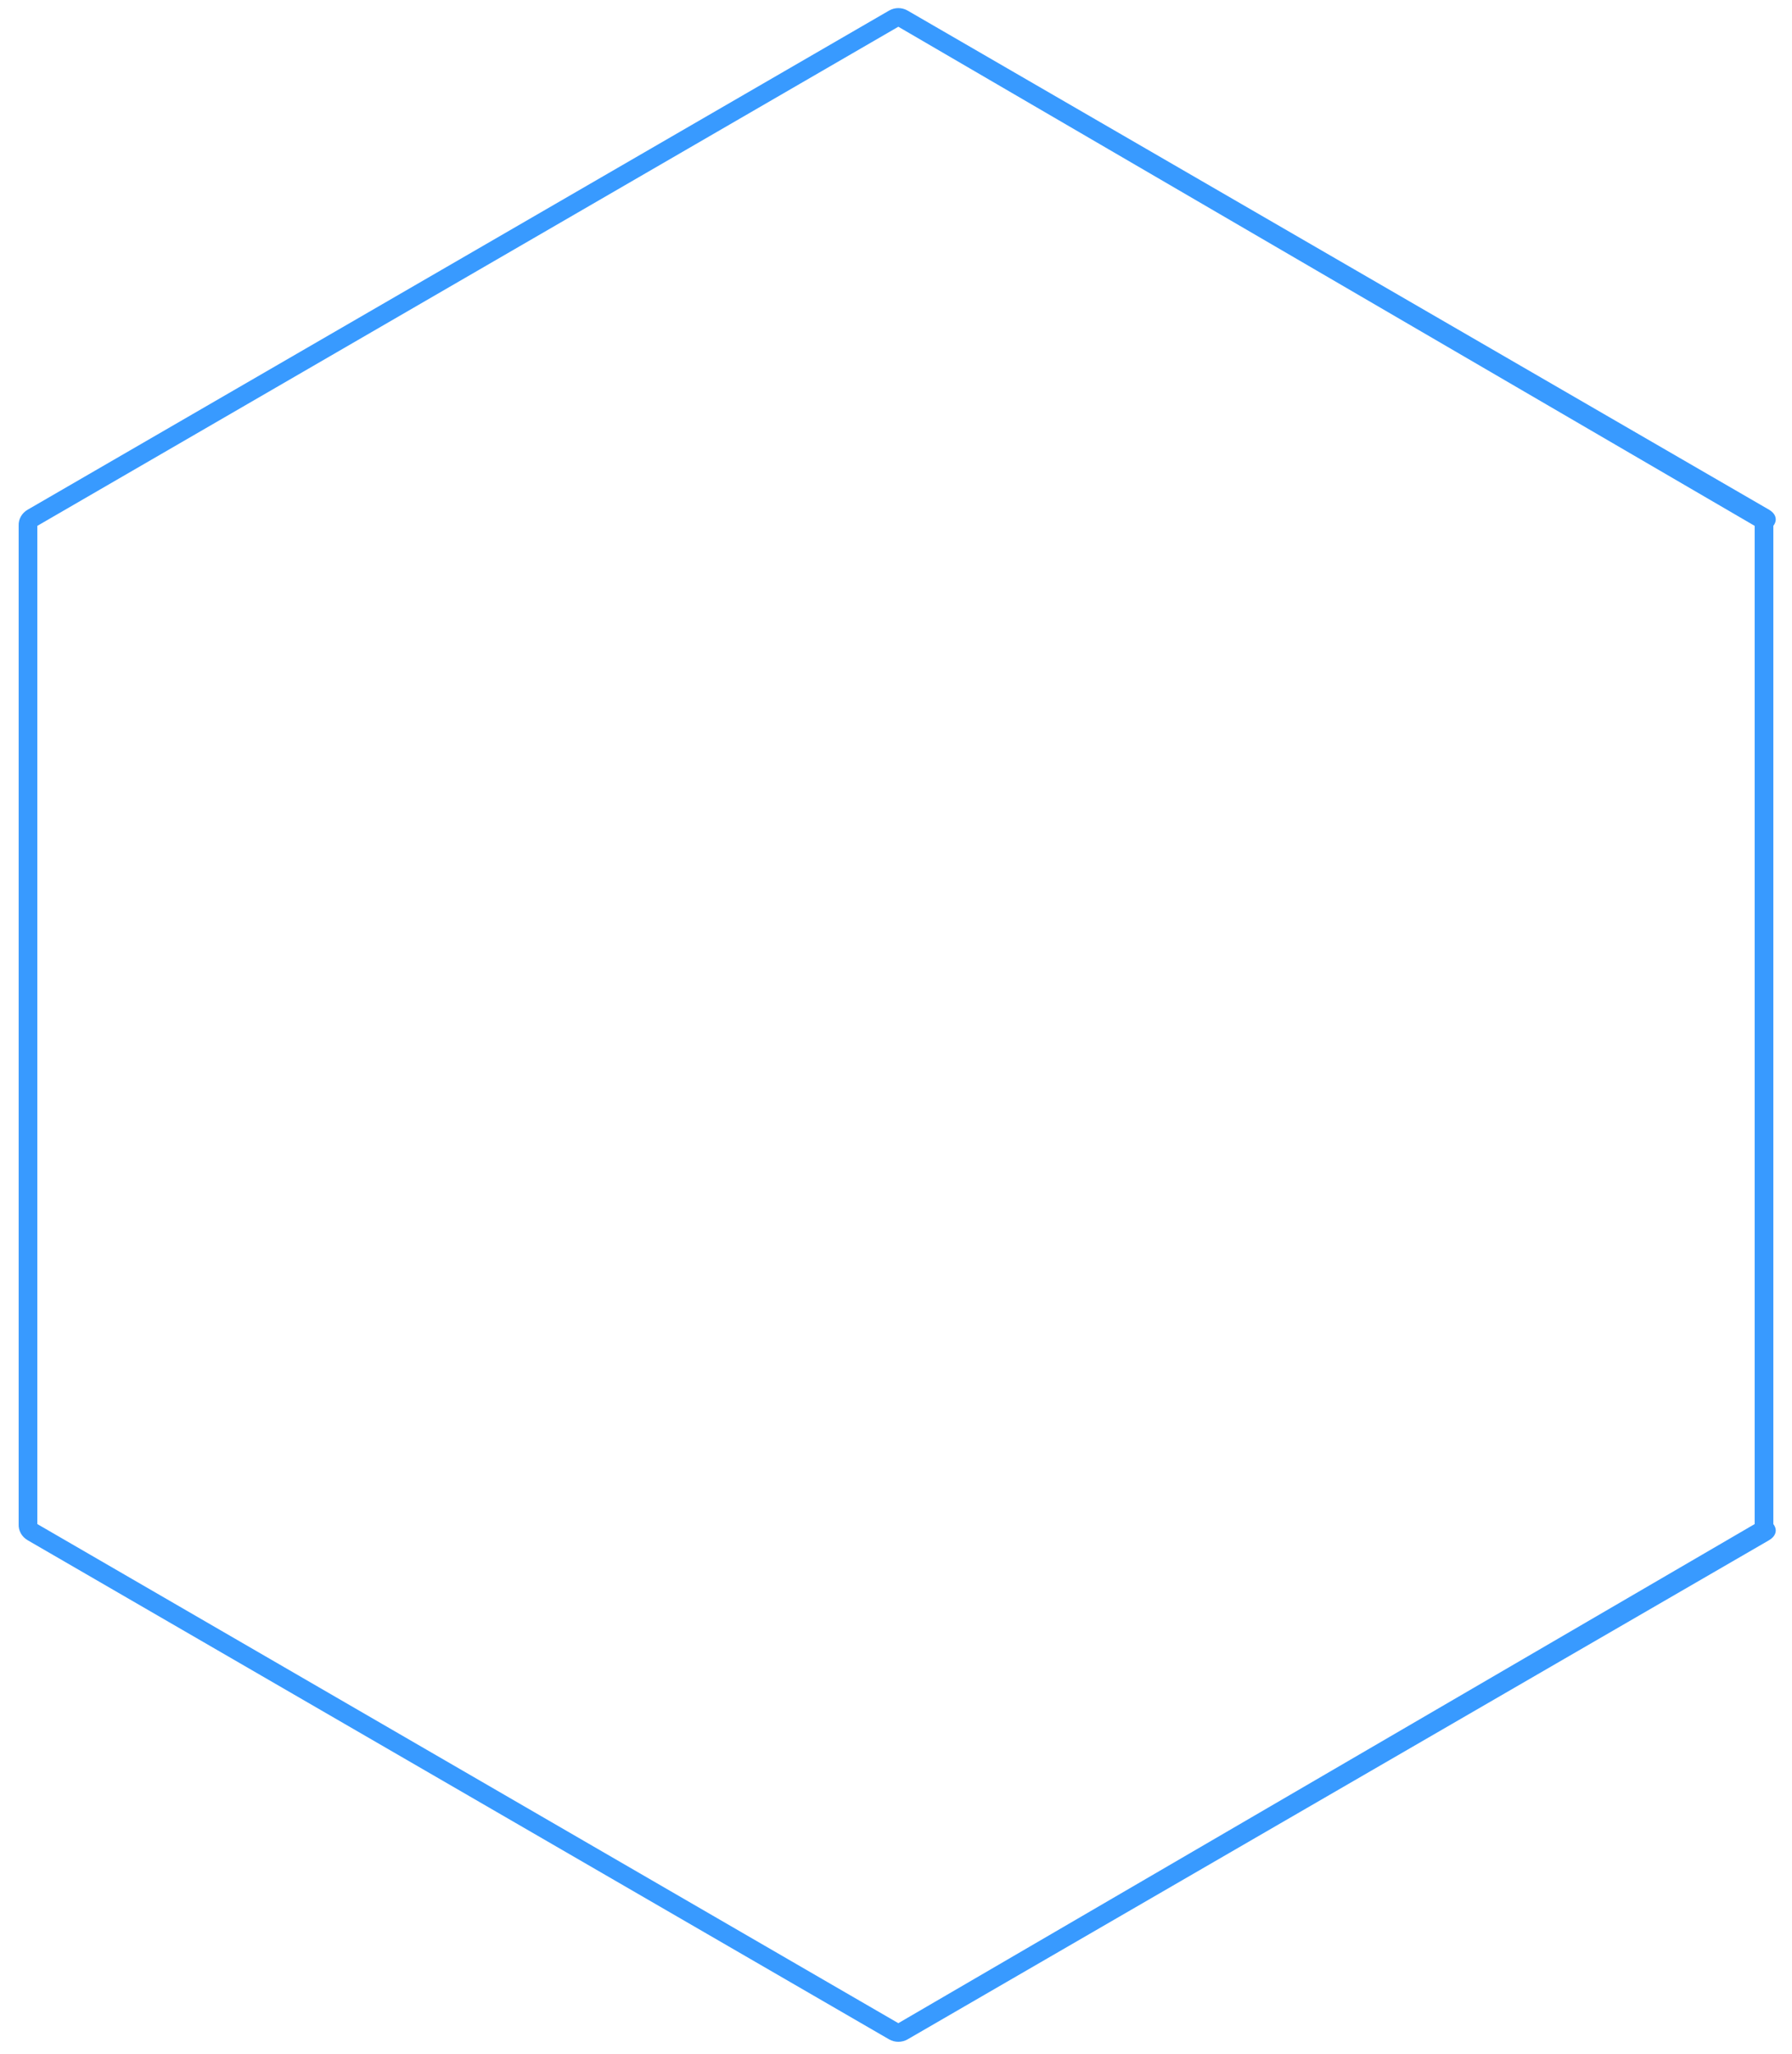 ﻿<?xml version="1.0" encoding="utf-8"?>
<svg version="1.1" xmlns:xlink="http://www.w3.org/1999/xlink" width="96px" height="110px" xmlns="http://www.w3.org/2000/svg">
  <g transform="matrix(1 0 0 1 -1561 -837 )">
    <path d="M 94 28.166  L 48.125 1.432  L 2 28.166  L 2 81.632  L 48.125 108.365  L 94 81.632  L 94 28.166  Z M 47.625 0.569  C 47.78 0.479  47.953 0.434  48.125 0.434  C 48.298 0.434  48.471 0.479  48.626 0.569  L 94.772 27.302  C 95.08 27.48  95.27 27.809  95 28.166  L 95 81.632  C 95.27 81.988  95.08 82.317  94.772 82.496  L 48.626 109.229  C 48.471 109.318  48.298 109.363  48.125 109.363  C 47.953 109.363  47.78 109.318  47.625 109.229  L 1.479 82.496  C 1.171 82.317  0.981 81.988  1 81.632  L 1 28.166  C 0.981 27.809  1.171 27.48  1.479 27.302  L 47.625 0.569  Z " fill-rule="nonzero" fill="#389aff" stroke="none" transform="matrix(1 0 0 1 1561 837 )" />
  </g>
</svg>